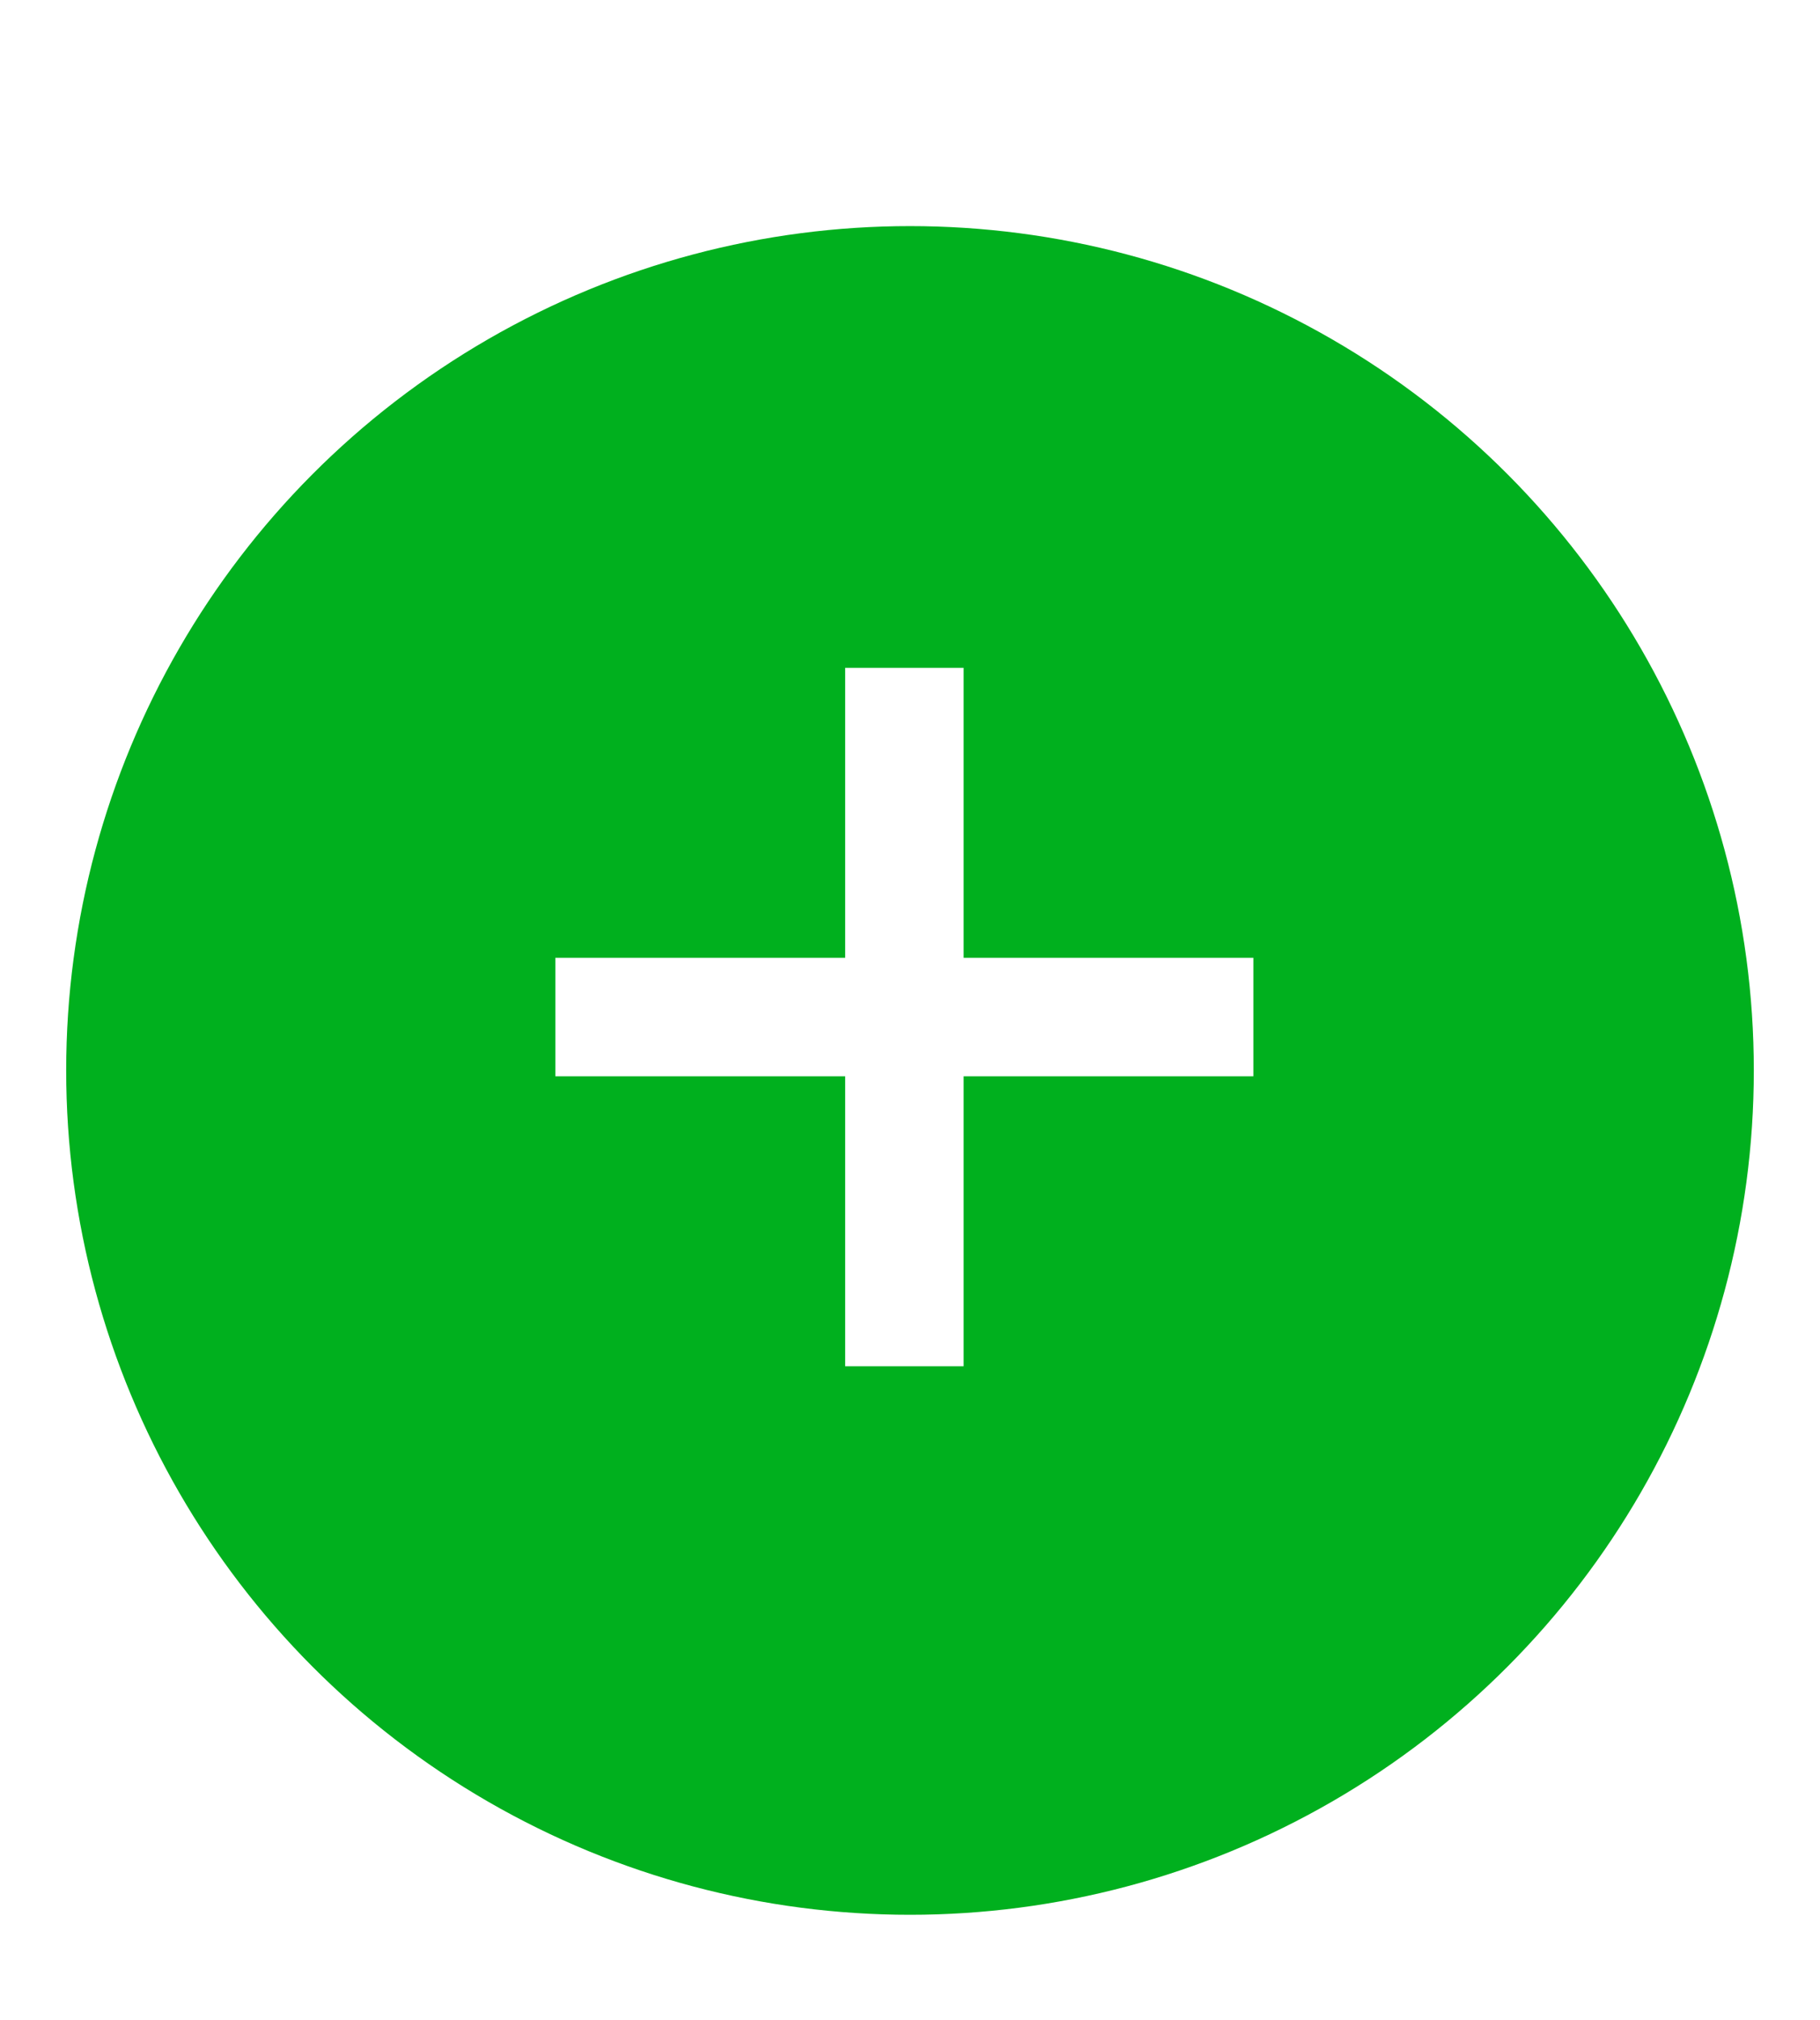 <svg width="110" height="122" viewBox="0 0 110 122" fill="none" xmlns="http://www.w3.org/2000/svg">
<g filter="url(#filter0_d_2_15)">
<circle cx="55" cy="60.657" r="51" fill="#00B01E"/>
</g>
<path d="M51.08 82.526V40.338H58.239V82.526H51.08ZM33.565 65.011V57.852H75.753V65.011H33.565Z" fill="white"/>
<defs>
<filter id="filter0_d_2_15" x="0" y="9.657" width="110" height="110" filterUnits="userSpaceOnUse" color-interpolation-filters="sRGB">
<feFlood flood-opacity="0" result="BackgroundImageFix"/>
<feColorMatrix in="SourceAlpha" type="matrix" values="0 0 0 0 0 0 0 0 0 0 0 0 0 0 0 0 0 0 127 0" result="hardAlpha"/>
<feOffset dy="4"/>
<feGaussianBlur stdDeviation="2"/>
<feComposite in2="hardAlpha" operator="out"/>
<feColorMatrix type="matrix" values="0 0 0 0 0 0 0 0 0 0 0 0 0 0 0 0 0 0 0.25 0"/>
<feBlend mode="normal" in2="BackgroundImageFix" result="effect1_dropShadow_2_15"/>
<feBlend mode="normal" in="SourceGraphic" in2="effect1_dropShadow_2_15" result="shape"/>
</filter>
</defs>
</svg>
